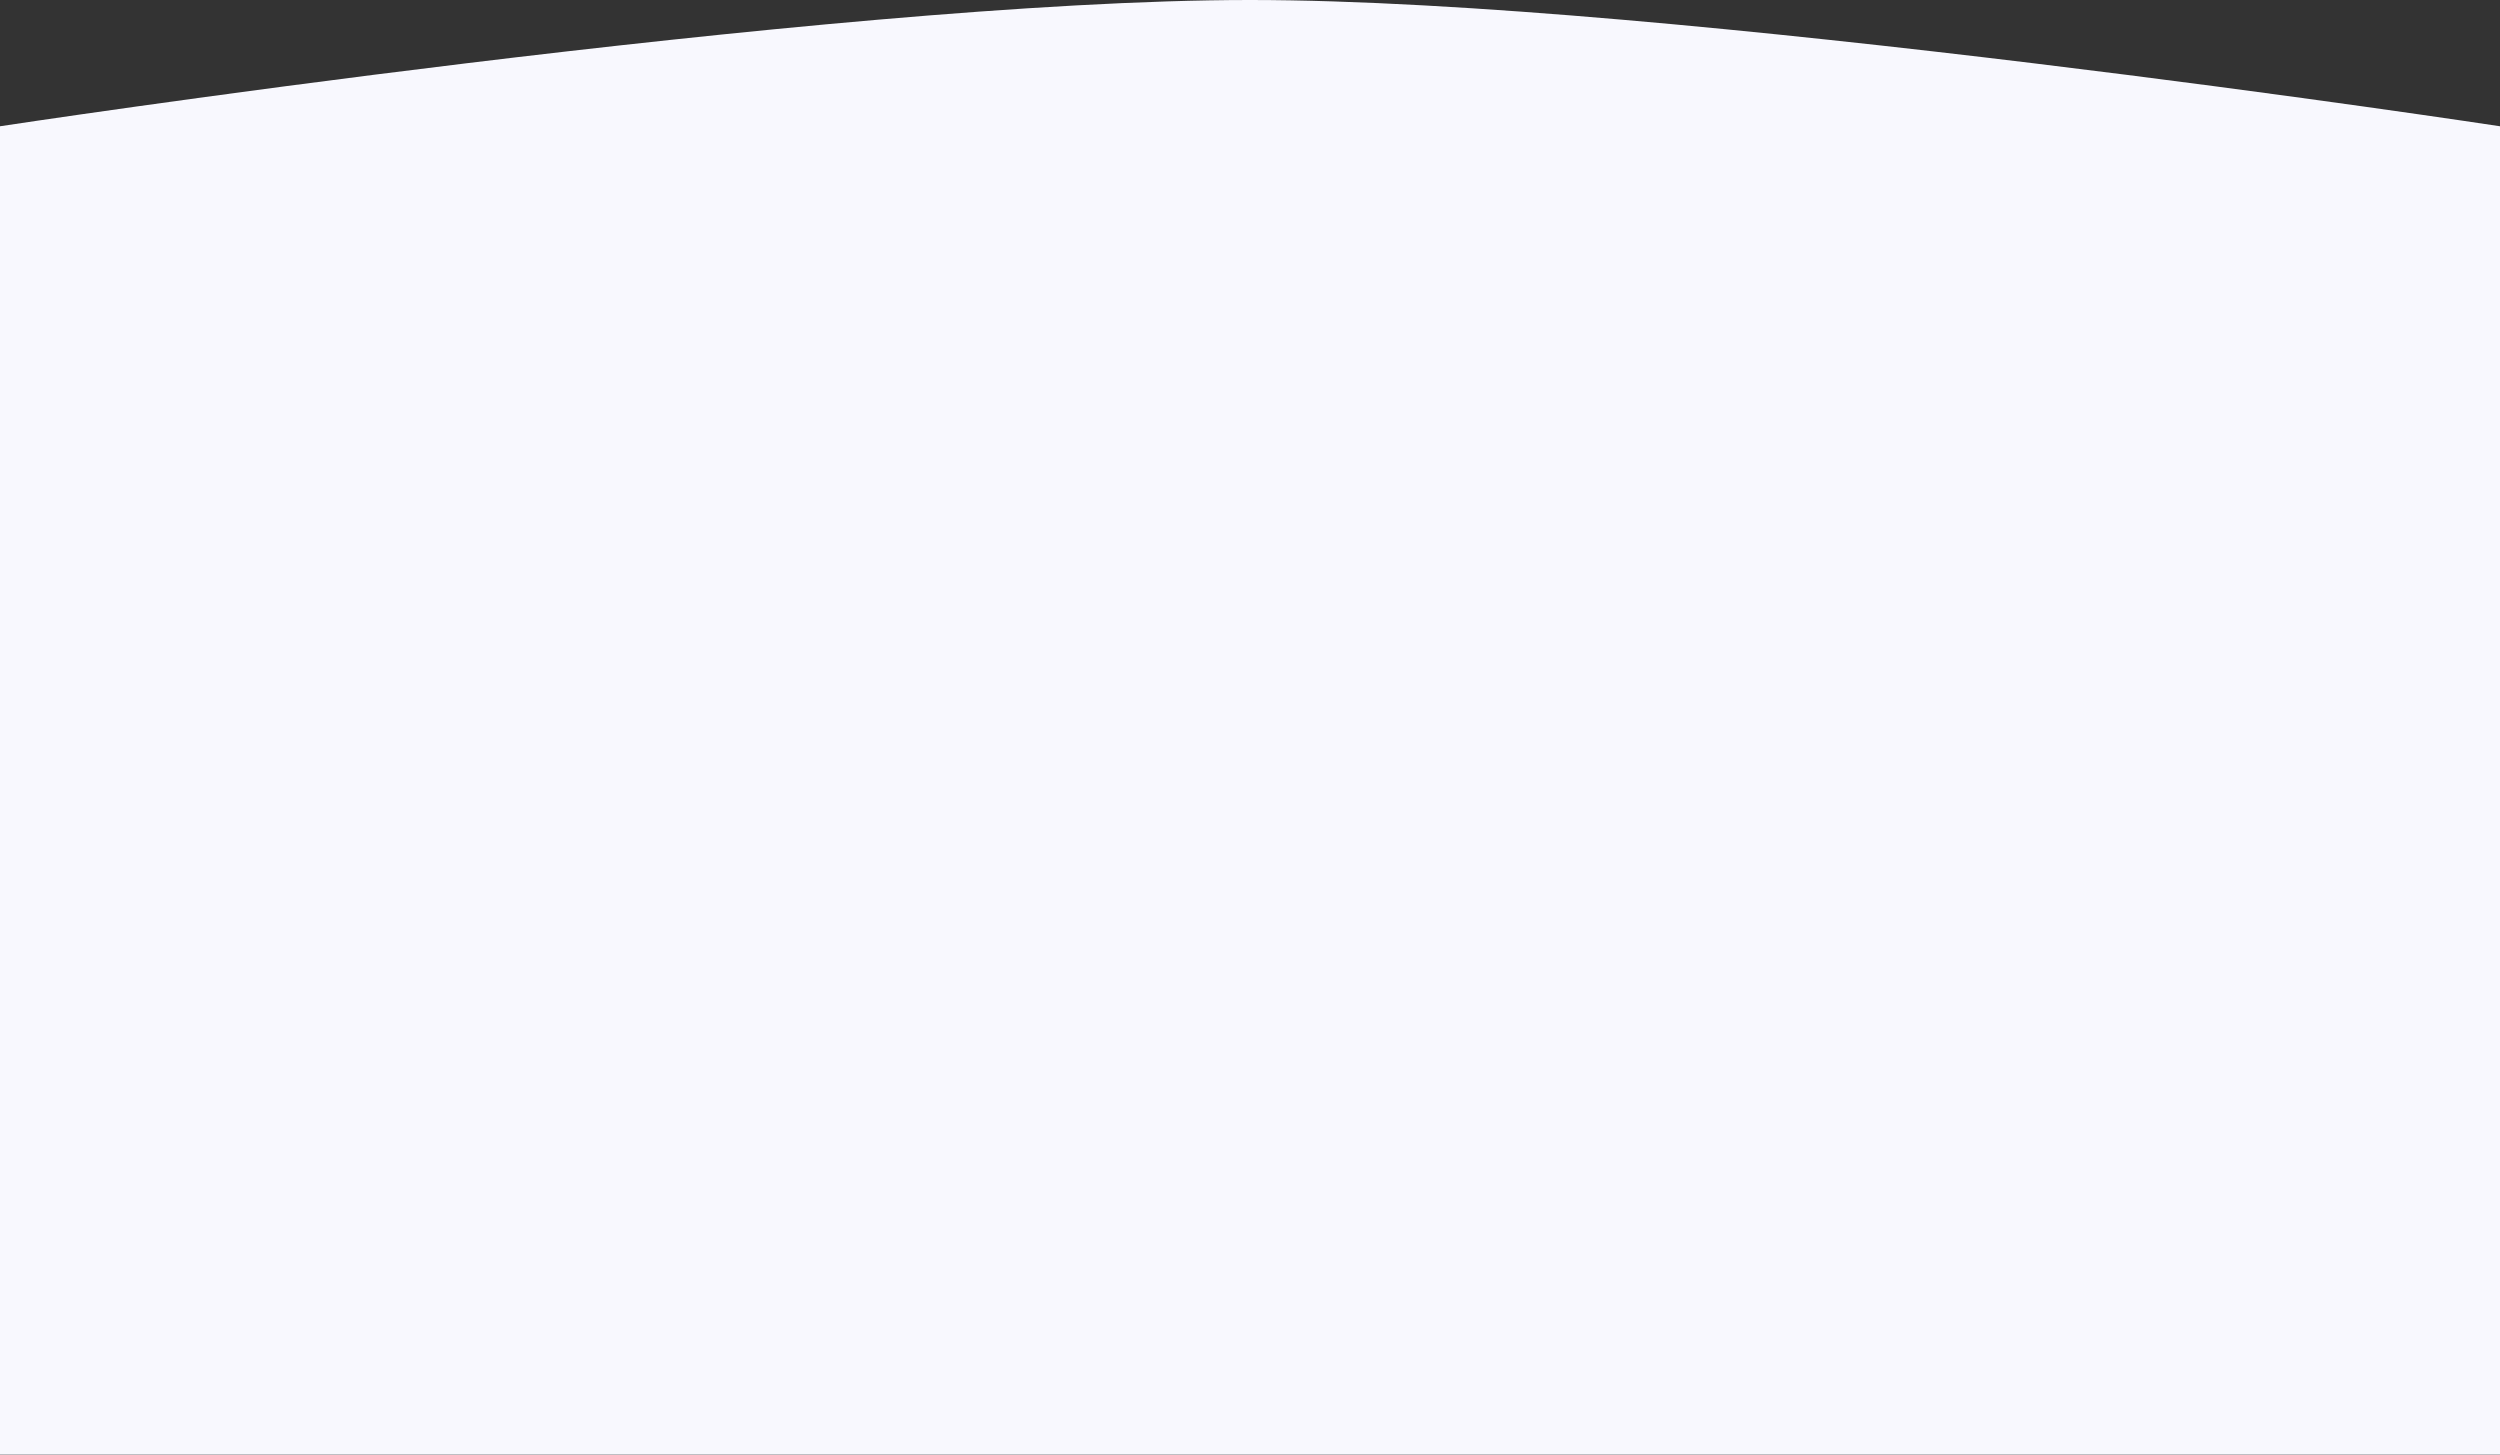 <svg xmlns="http://www.w3.org/2000/svg" width="1440" height="838" viewBox="0 0 1440 838" fill="none">
    <rect x="0" y="0" width="1440" height="838" fill="#333333" stroke="none"/>
    <path fill-rule="evenodd" clip-rule="evenodd"
        d="M0 72.728C0 72.728 478.202 0 720 0C961.798 0 1440 72.728 1440 72.728V837.874H0V72.728Z"
        fill="#F8F8FE" />
</svg>